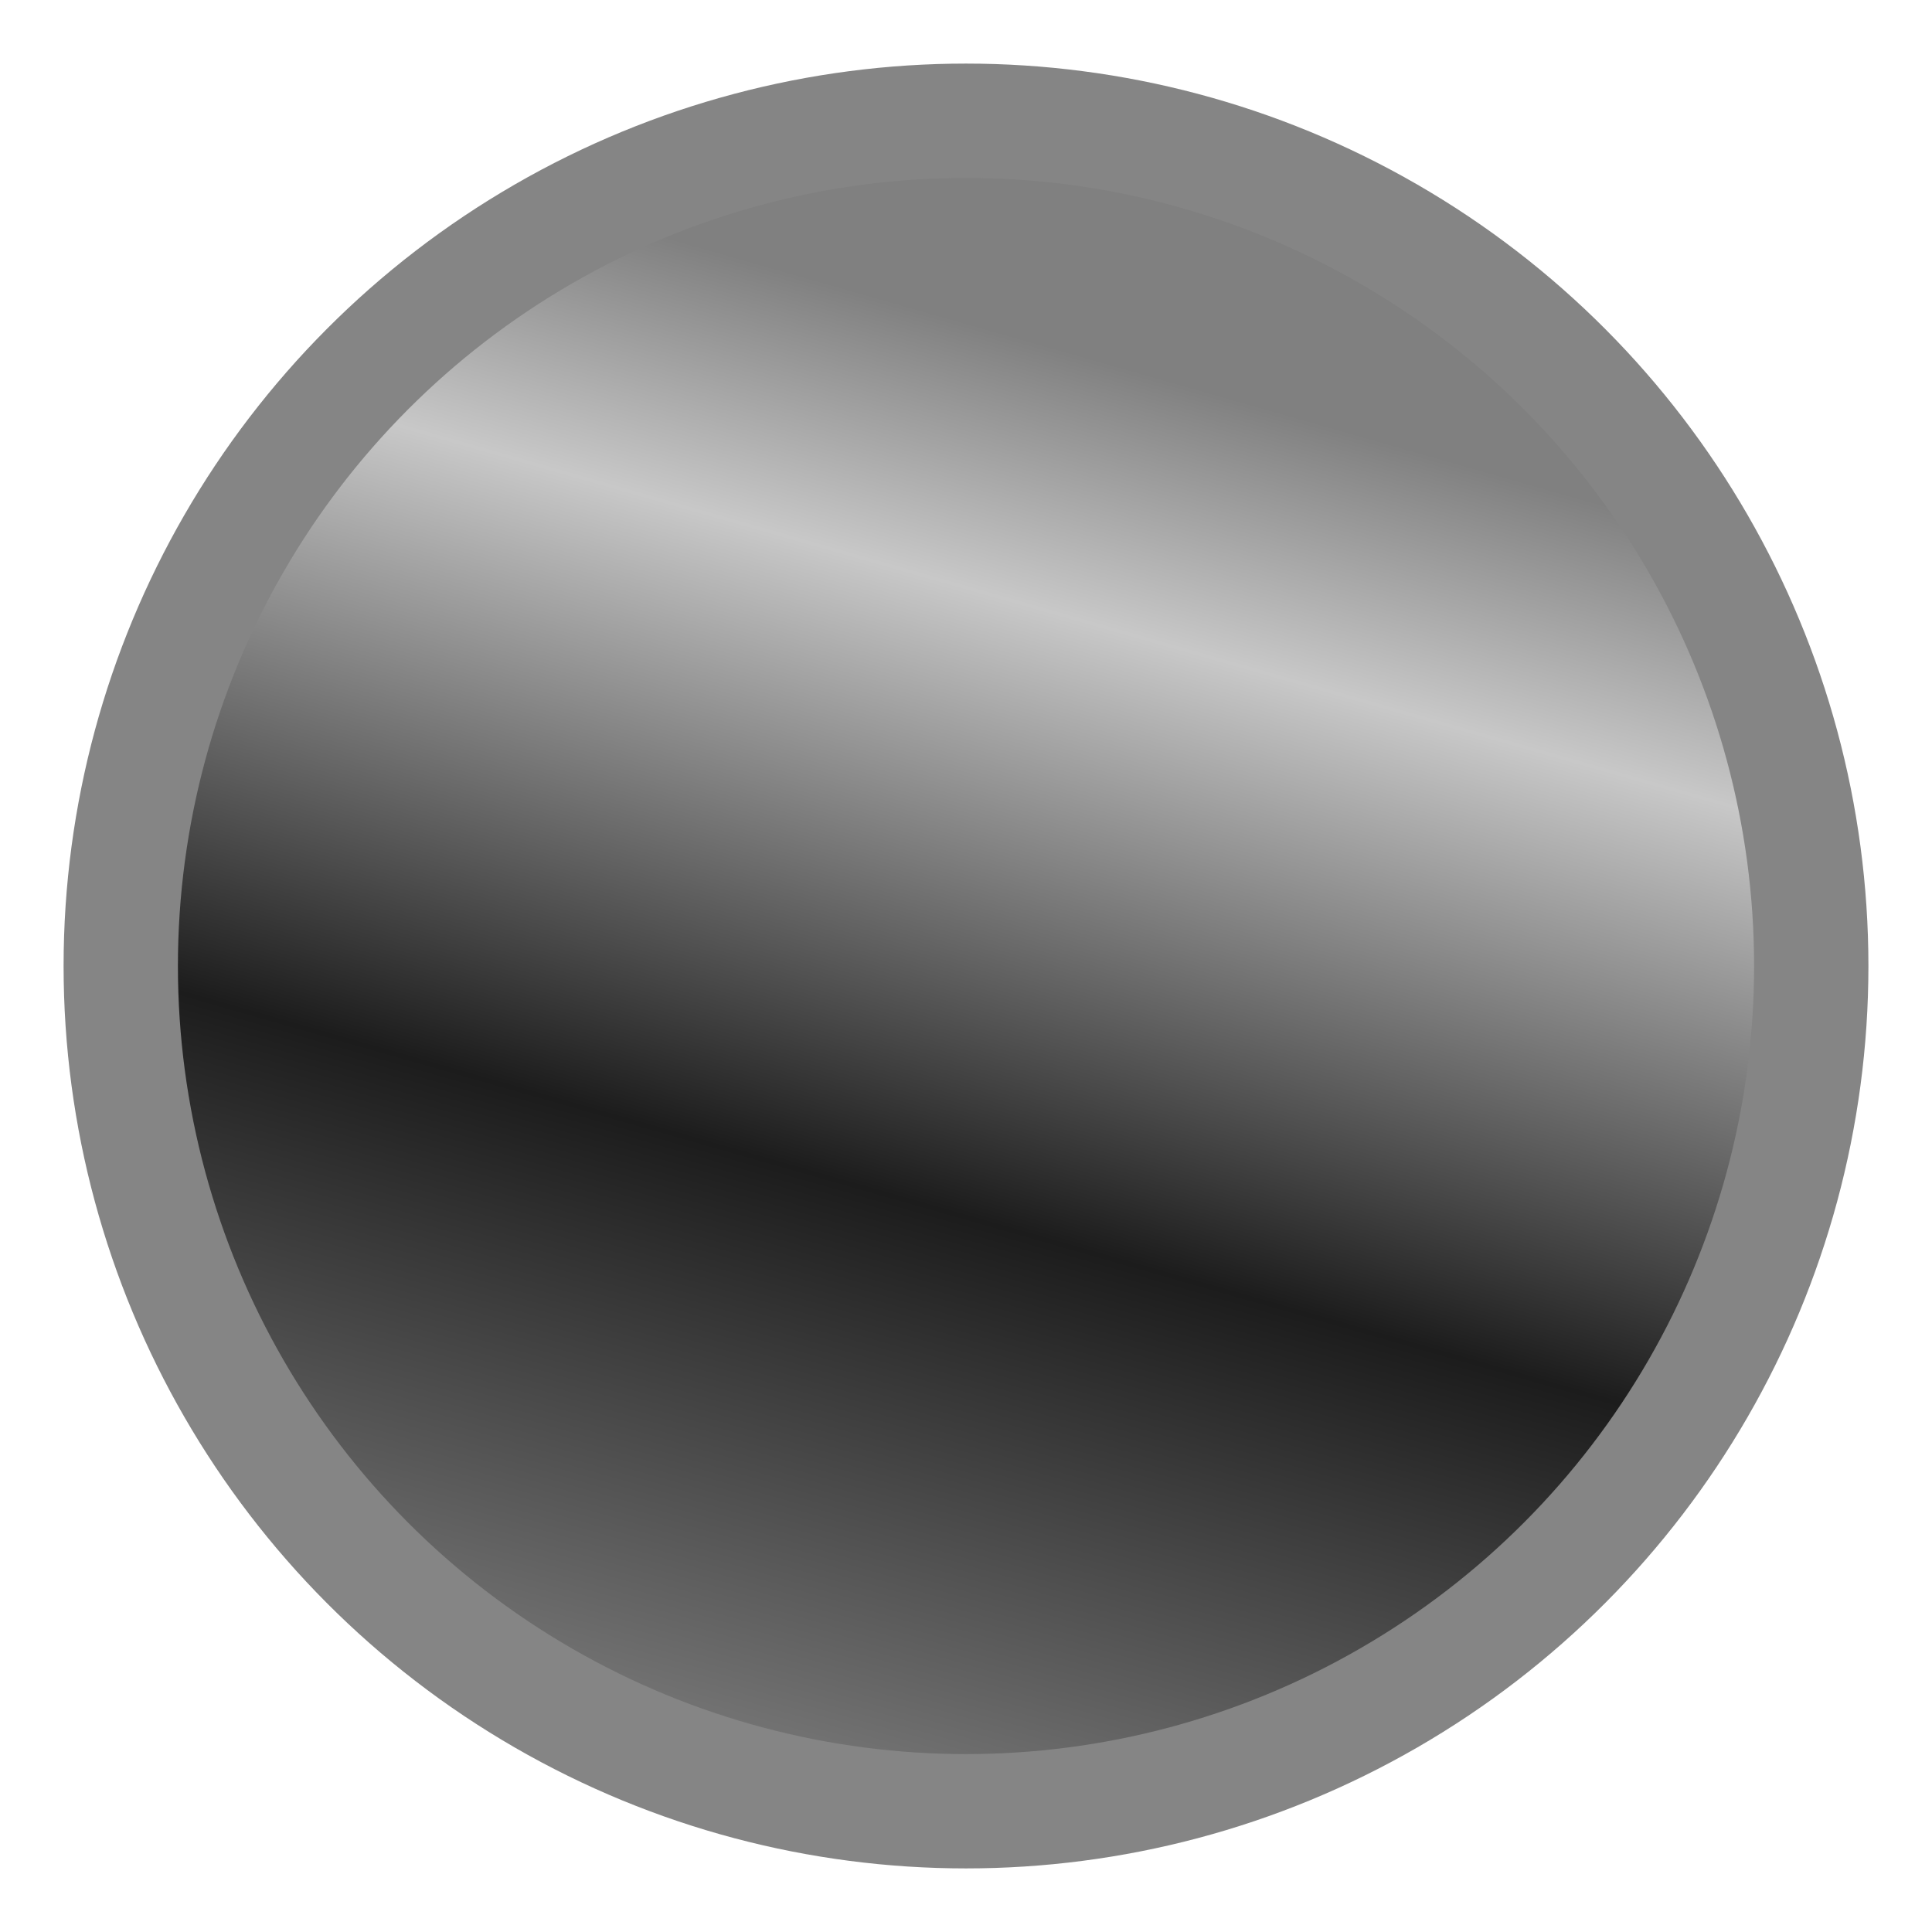 <?xml version="1.0" encoding="UTF-8" standalone="no"?>
<svg
   height="64"
   width="64"
   version="1.1"
   id="svg7"
   sodipodi:docname="silver.svg"
   inkscape:version="1.3.2 (091e20e, 2023-11-25)"
   xmlns:inkscape="http://www.inkscape.org/namespaces/inkscape"
   xmlns:sodipodi="http://sodipodi.sourceforge.net/DTD/sodipodi-0.dtd"
   xmlns:xlink="http://www.w3.org/1999/xlink"
   xmlns="http://www.w3.org/2000/svg"
   xmlns:svg="http://www.w3.org/2000/svg">
  <defs
     id="defs7">
    <linearGradient
       id="linearGradient7"
       inkscape:collect="always">
      <stop
         style="stop-color:#808080;stop-opacity:1;"
         offset="0.148"
         id="stop7" />
      <stop
         style="stop-color:#c8c8c8;stop-opacity:1;"
         offset="0.293"
         id="stop10" />
      <stop
         style="stop-color:#1c1c1c;stop-opacity:1;"
         offset="0.637"
         id="stop9" />
      <stop
         style="stop-color:#808080;stop-opacity:1;"
         offset="1"
         id="stop8" />
    </linearGradient>
    <linearGradient
       inkscape:collect="always"
       xlink:href="#linearGradient7"
       id="linearGradient8"
       x1="274.04"
       y1="-82.396"
       x2="115.624"
       y2="472.059"
       gradientUnits="userSpaceOnUse" />
  </defs>
  <sodipodi:namedview
     id="namedview7"
     pagecolor="#ffffff"
     bordercolor="#000000"
     borderopacity="0.25"
     inkscape:showpageshadow="2"
     inkscape:pageopacity="0.0"
     inkscape:pagecheckerboard="0"
     inkscape:deskcolor="#d1d1d1"
     showgrid="true"
     inkscape:zoom="4.9887312"
     inkscape:cx="13.931398"
     inkscape:cy="48.70978"
     inkscape:window-width="1472"
     inkscape:window-height="889"
     inkscape:window-x="1"
     inkscape:window-y="38"
     inkscape:window-maximized="0"
     inkscape:current-layer="g7">
    <inkscape:grid
       id="grid7"
       units="px"
       originx="0"
       originy="0"
       spacingx="4"
       spacingy="4"
       empcolor="#0099e5"
       empopacity="0.302"
       color="#0099e5"
       opacity="0.149"
       empspacing="5"
       dotted="false"
       gridanglex="30"
       gridanglez="30"
       visible="true" />
  </sodipodi:namedview>
  <g
     transform="matrix(0.101,0,0,0.101,12.322,12.322)"
     id="g7">
    <circle
       style="fill:url(#linearGradient8);fill-opacity:1;stroke:#858585;stroke-width:37.496;stroke-opacity:1"
       id="path7"
       cx="194.832"
       cy="194.832"
       r="277.228" />
  </g>
</svg>
